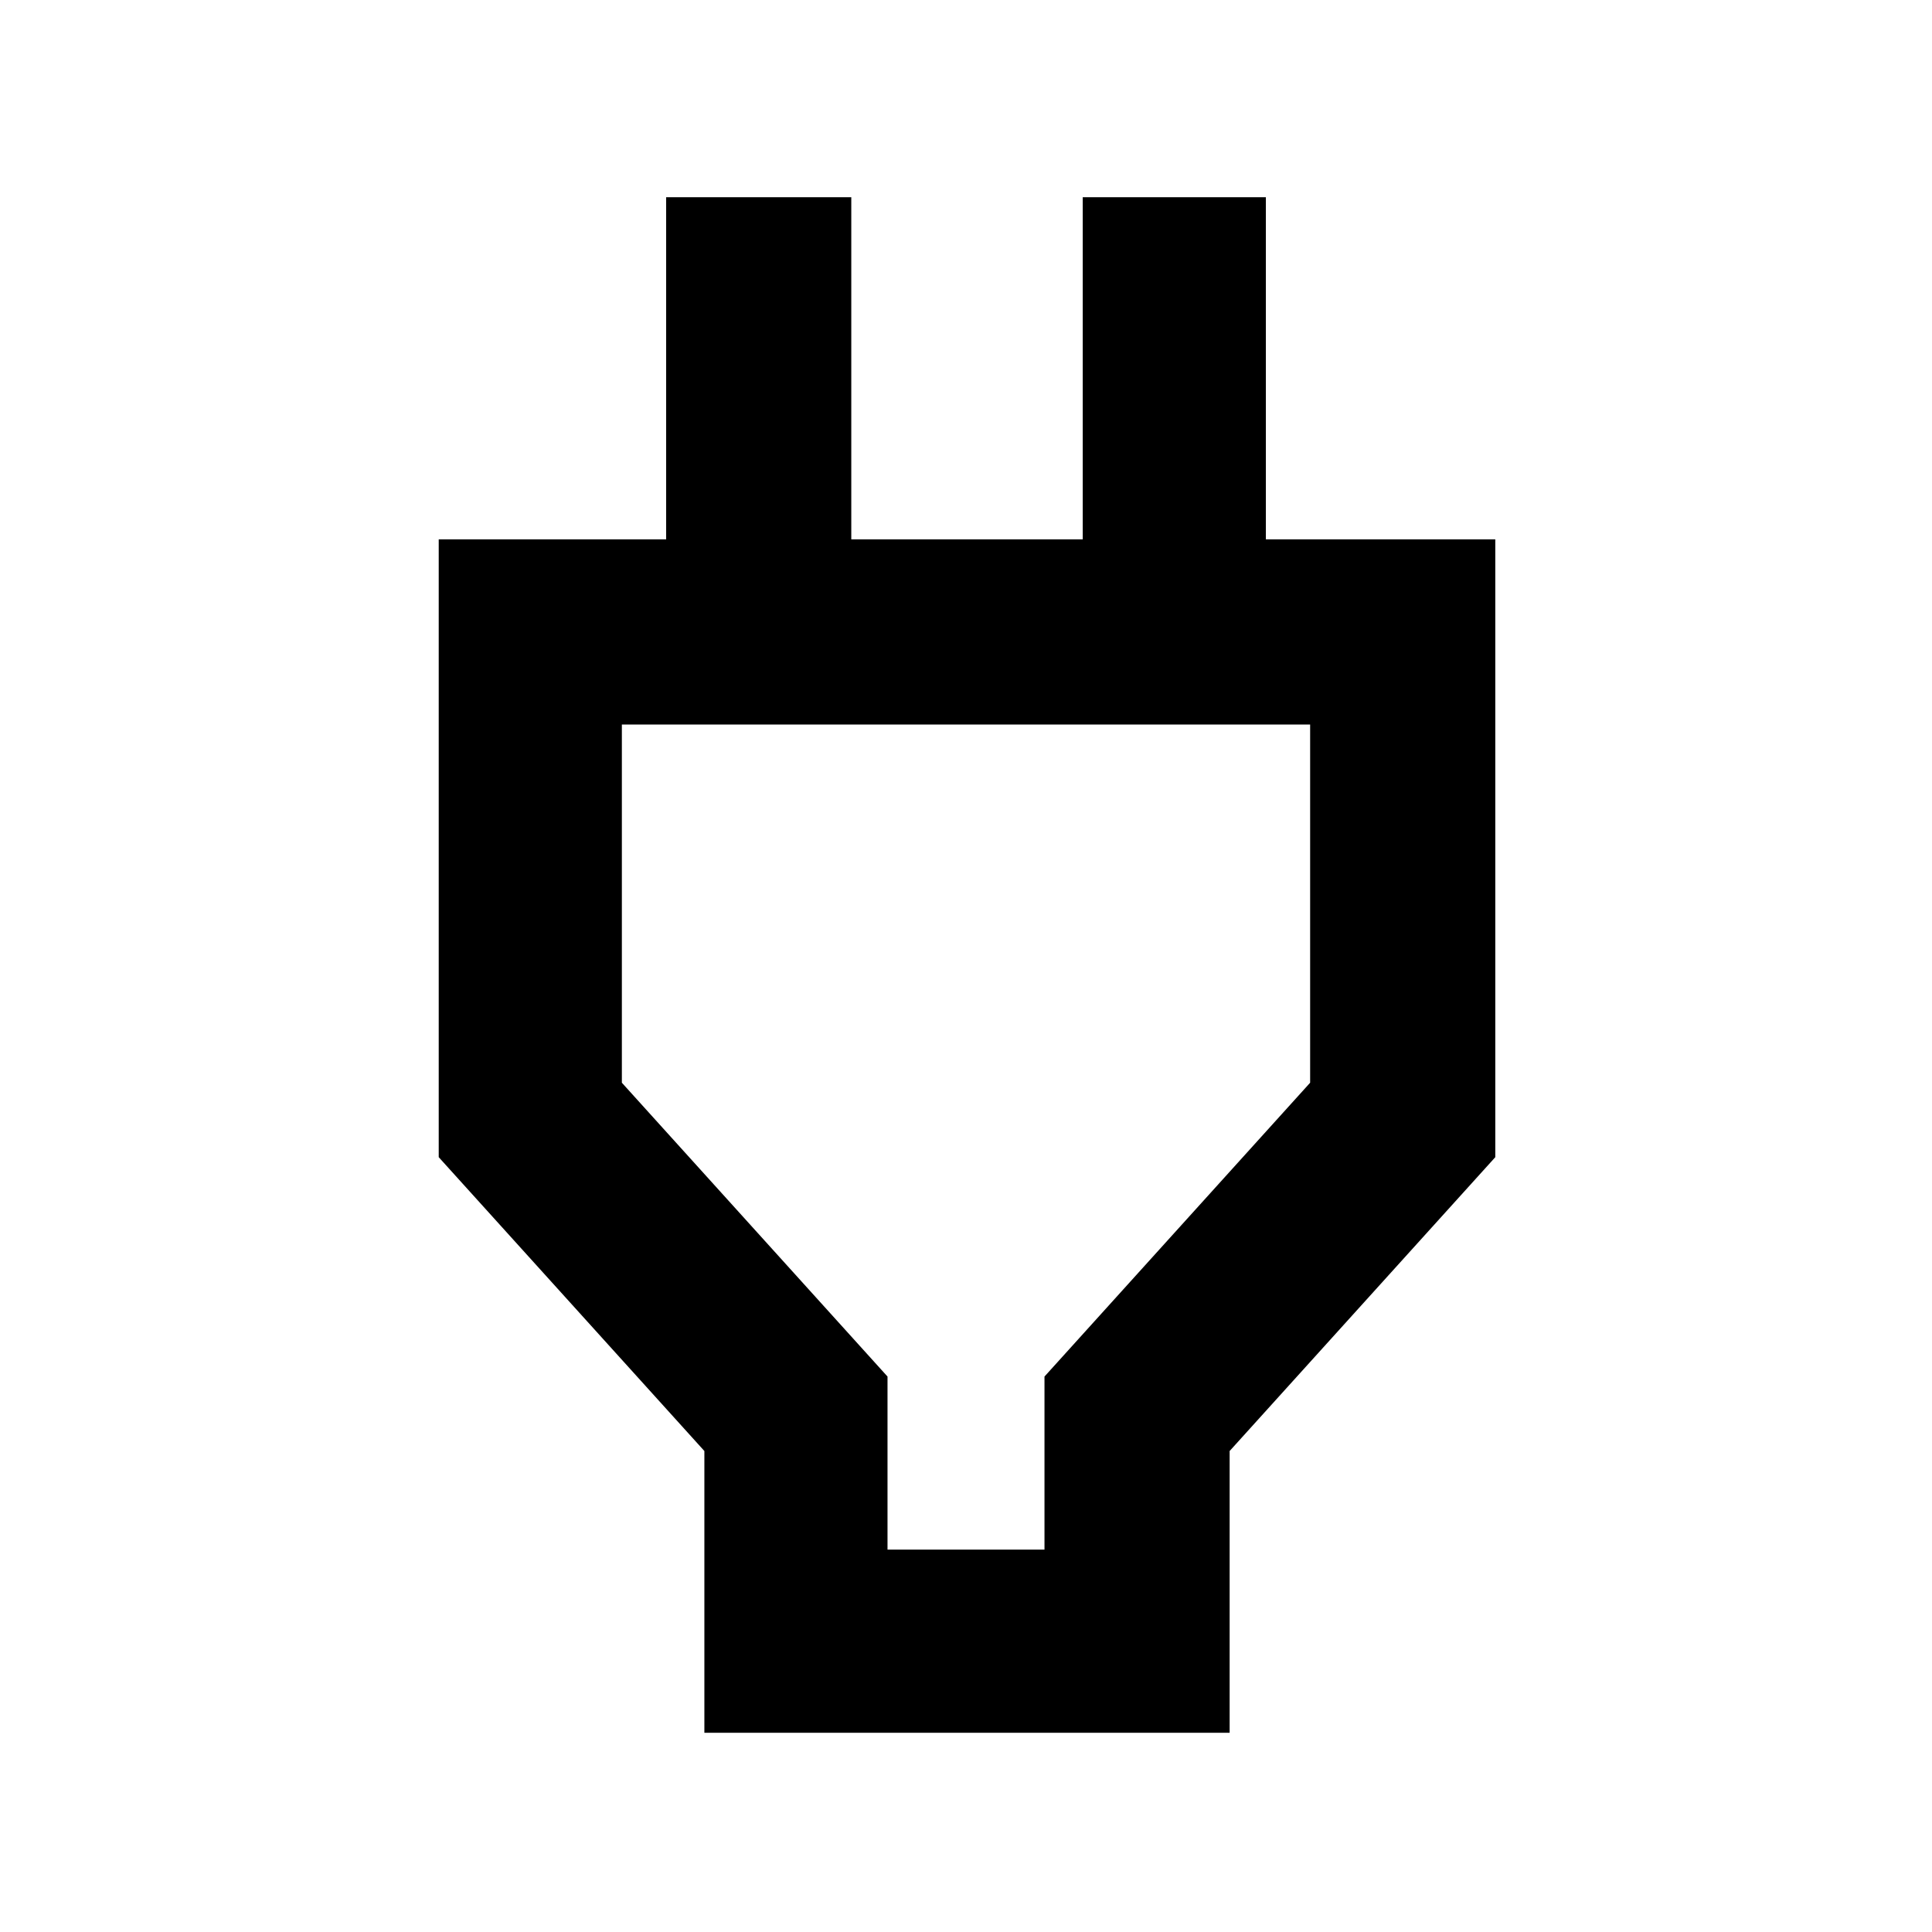 <svg xmlns="http://www.w3.org/2000/svg" height="48" width="48"><path d="M22.05 38.5H25.95V34.2L32.55 26.9V18H15.45V26.9L22.05 34.2ZM17.5 43.05V36.05L10.9 28.75V13.4H16.55V4.9H21.15V13.4H26.9V4.9H31.45V13.4H37.15V28.75L30.55 36.05V43.05ZM24 28.25V18V28.25Z"/></svg>